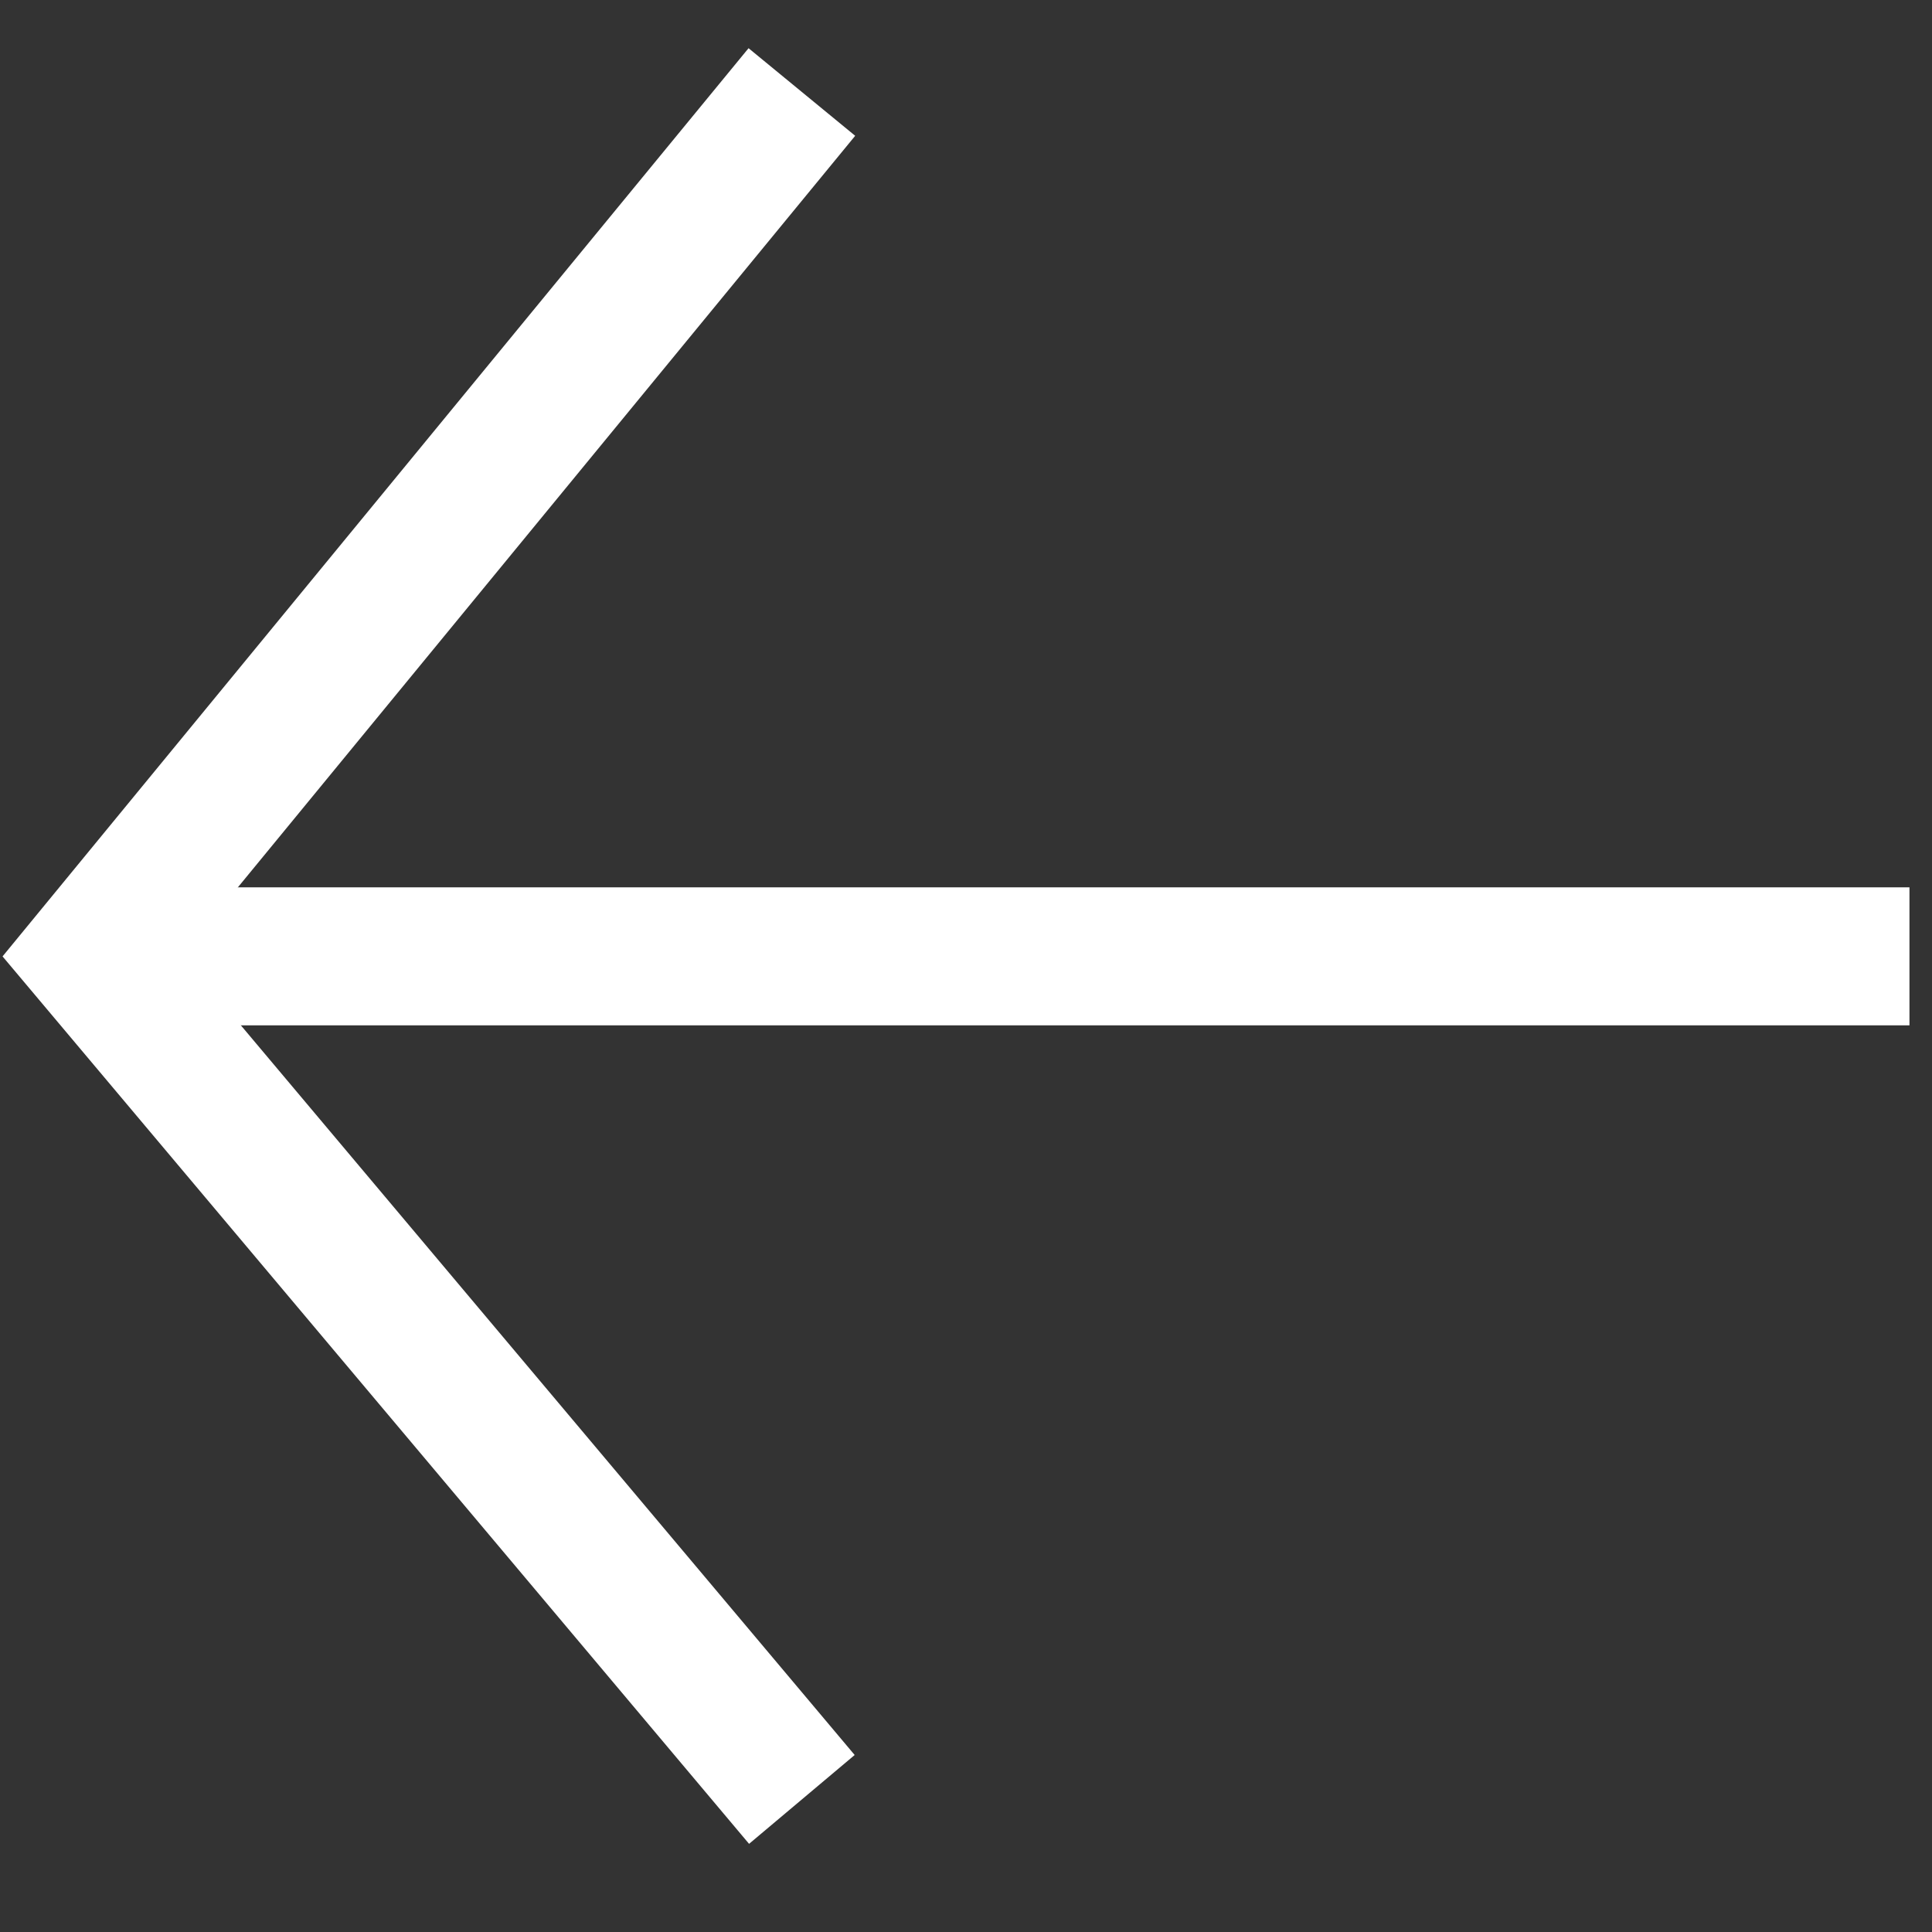 <svg xmlns="http://www.w3.org/2000/svg" width="21" height="21" viewBox="0 0 21 21">
    <rect x="0" y="0" width="21" height="21" fill="#333333" stroke="none"/>
    <defs>
        <style>
            .cls-1{fill:#fff;opacity:0}.cls-2{fill:none;stroke:#fff;stroke-width:1.5px}
        </style>
    </defs>
    <g id="header_icon_white" transform="translate(1 1.5)">
        <path id="header_icon_back" d="M0 0h21v21H0z" class="cls-1" transform="translate(-1 -1.5)"/>
        <path id="패스_38" d="M0 0h19.755" class="cls-2" data-name="패스 38" transform="translate(0 8.895)"/>
        <path id="패스_37" d="M1611.3 3546.713l-7.713 9.39 7.713 9.169" class="cls-2" data-name="패스 37" transform="translate(-1603.584 -3547.213)"/>
    </g>
</svg>
